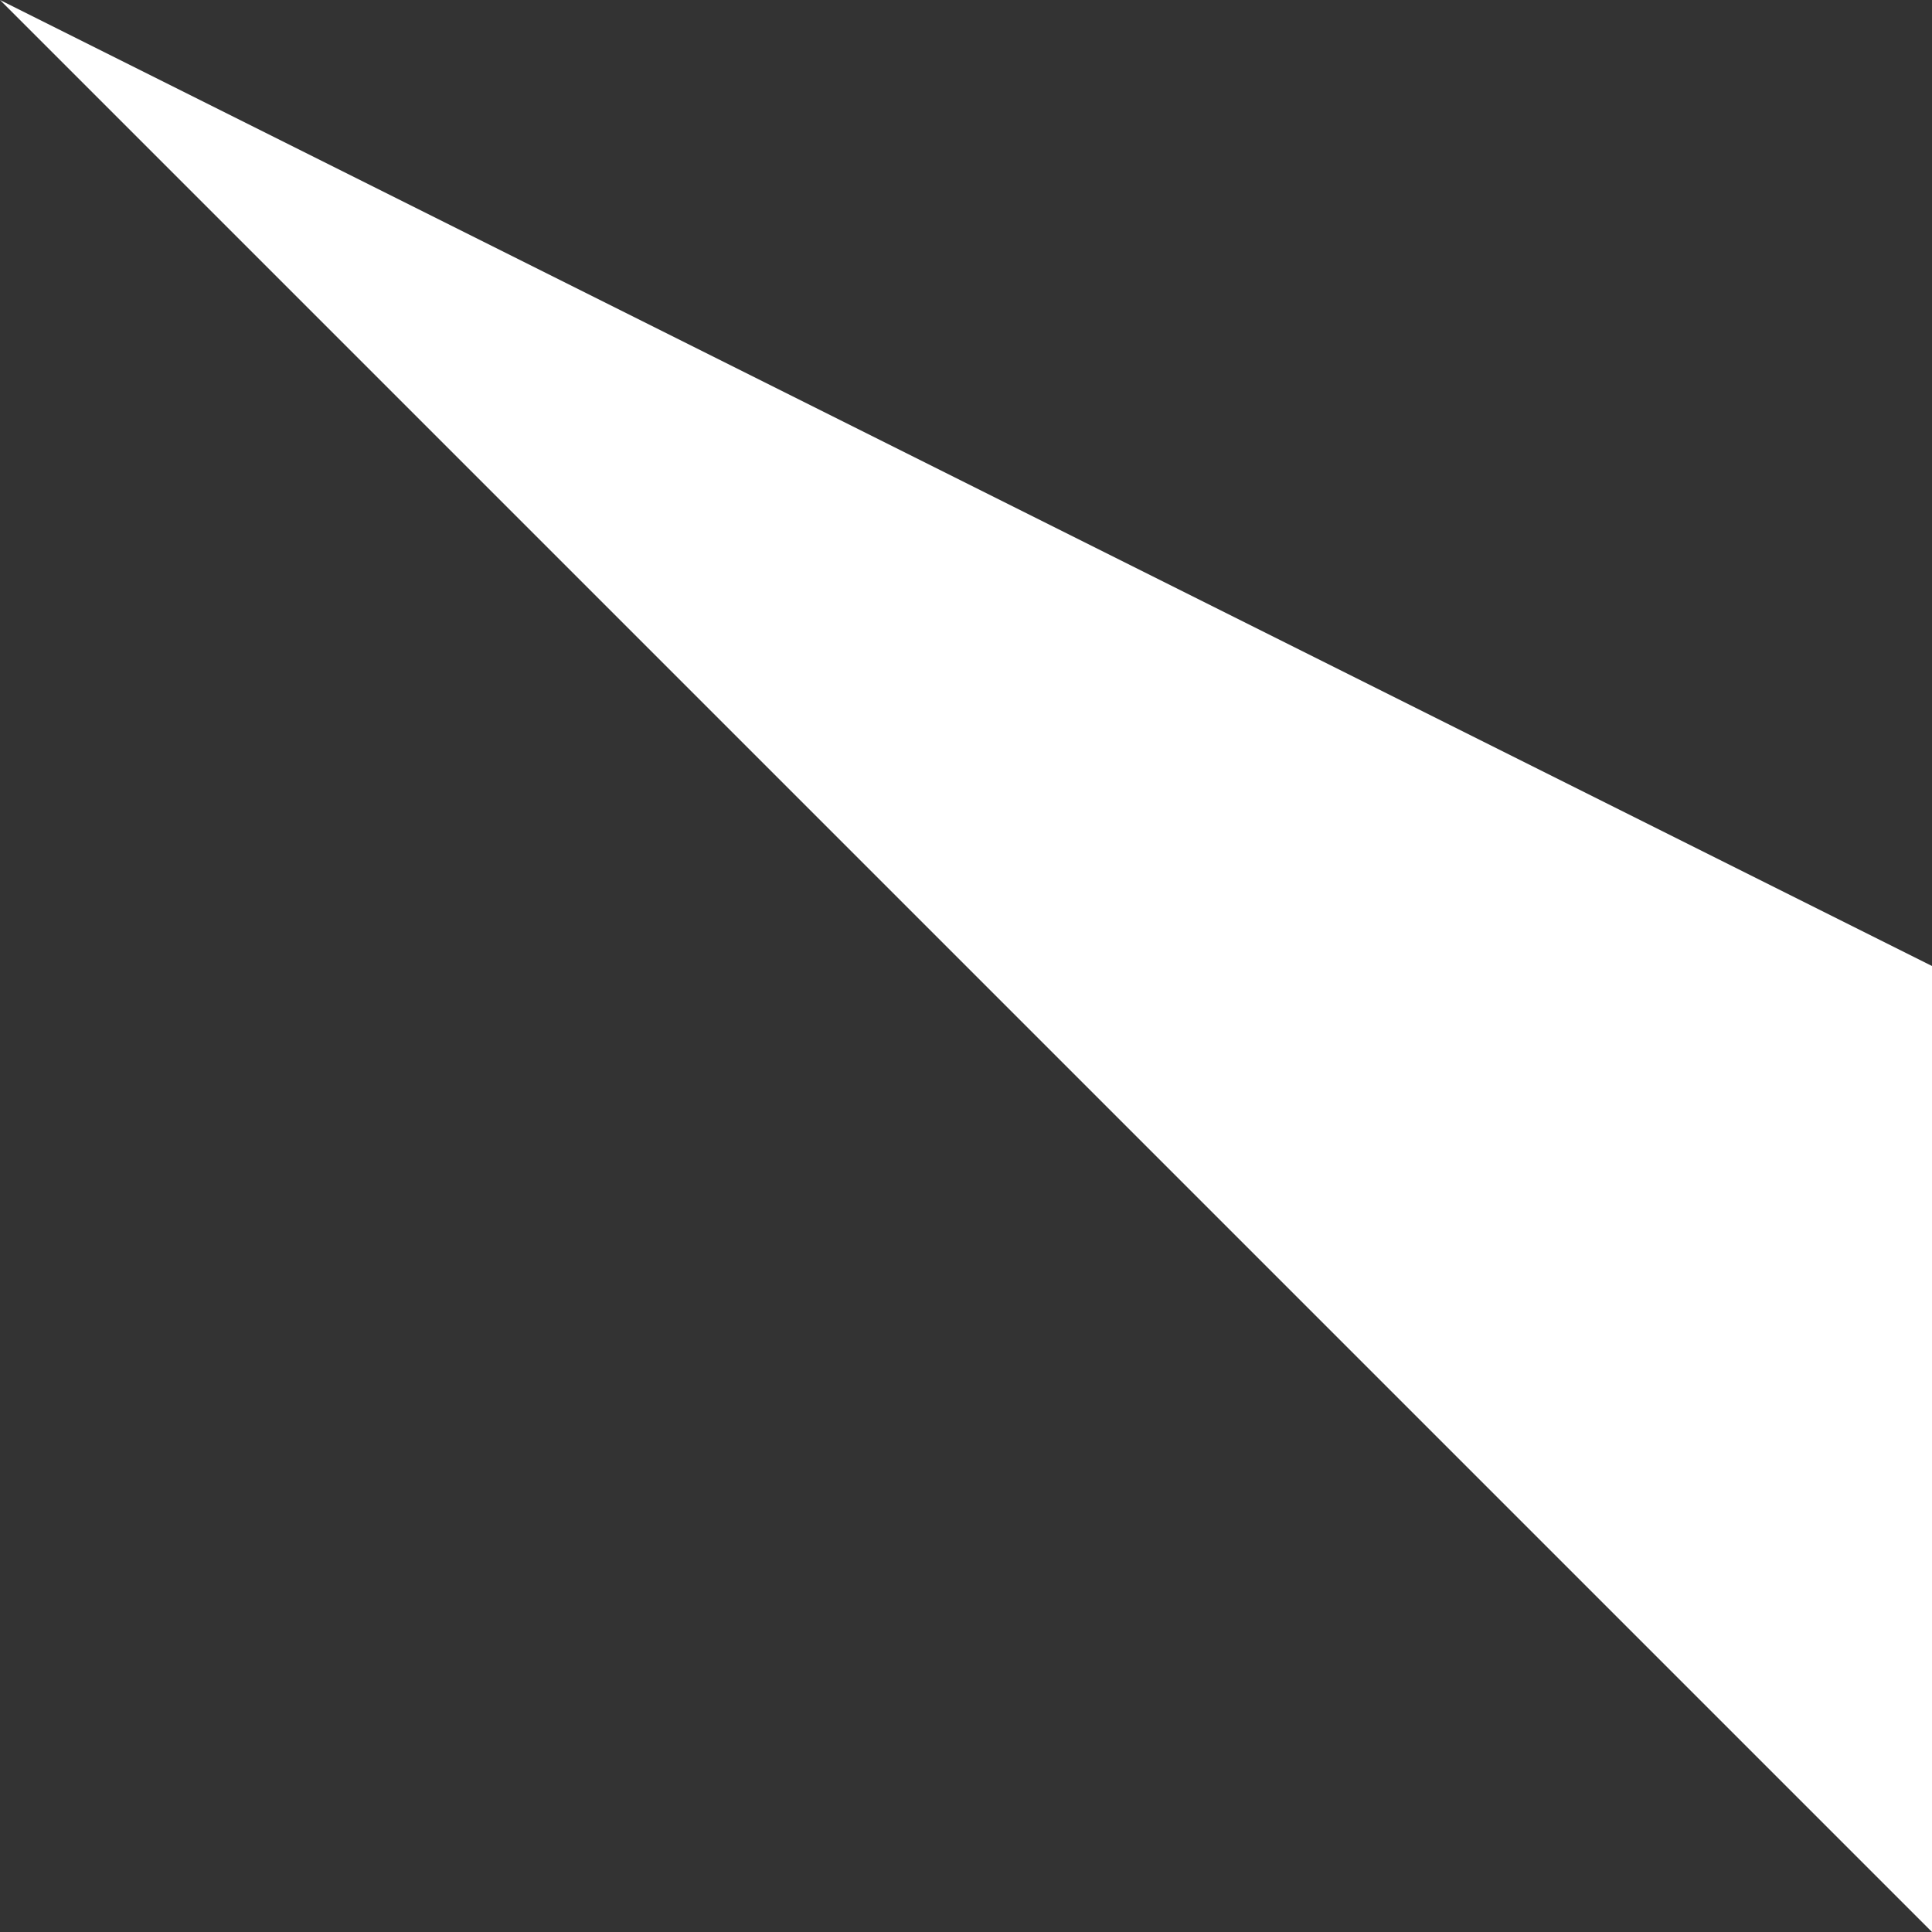 
<!-- Generated with http://jxnblk.com/paths -->
<svg
  xmlns='http://www.w3.org/2000/svg'
  viewBox='0 0 64 64'
  width='64' height='64'
  fill='#ffffff'>
  <rect x="0" y="0" width="64" height="64" fill="#333333" stroke="none"/>
  <path d='M64 64 L64 32 L0 0 Z' />
</svg>